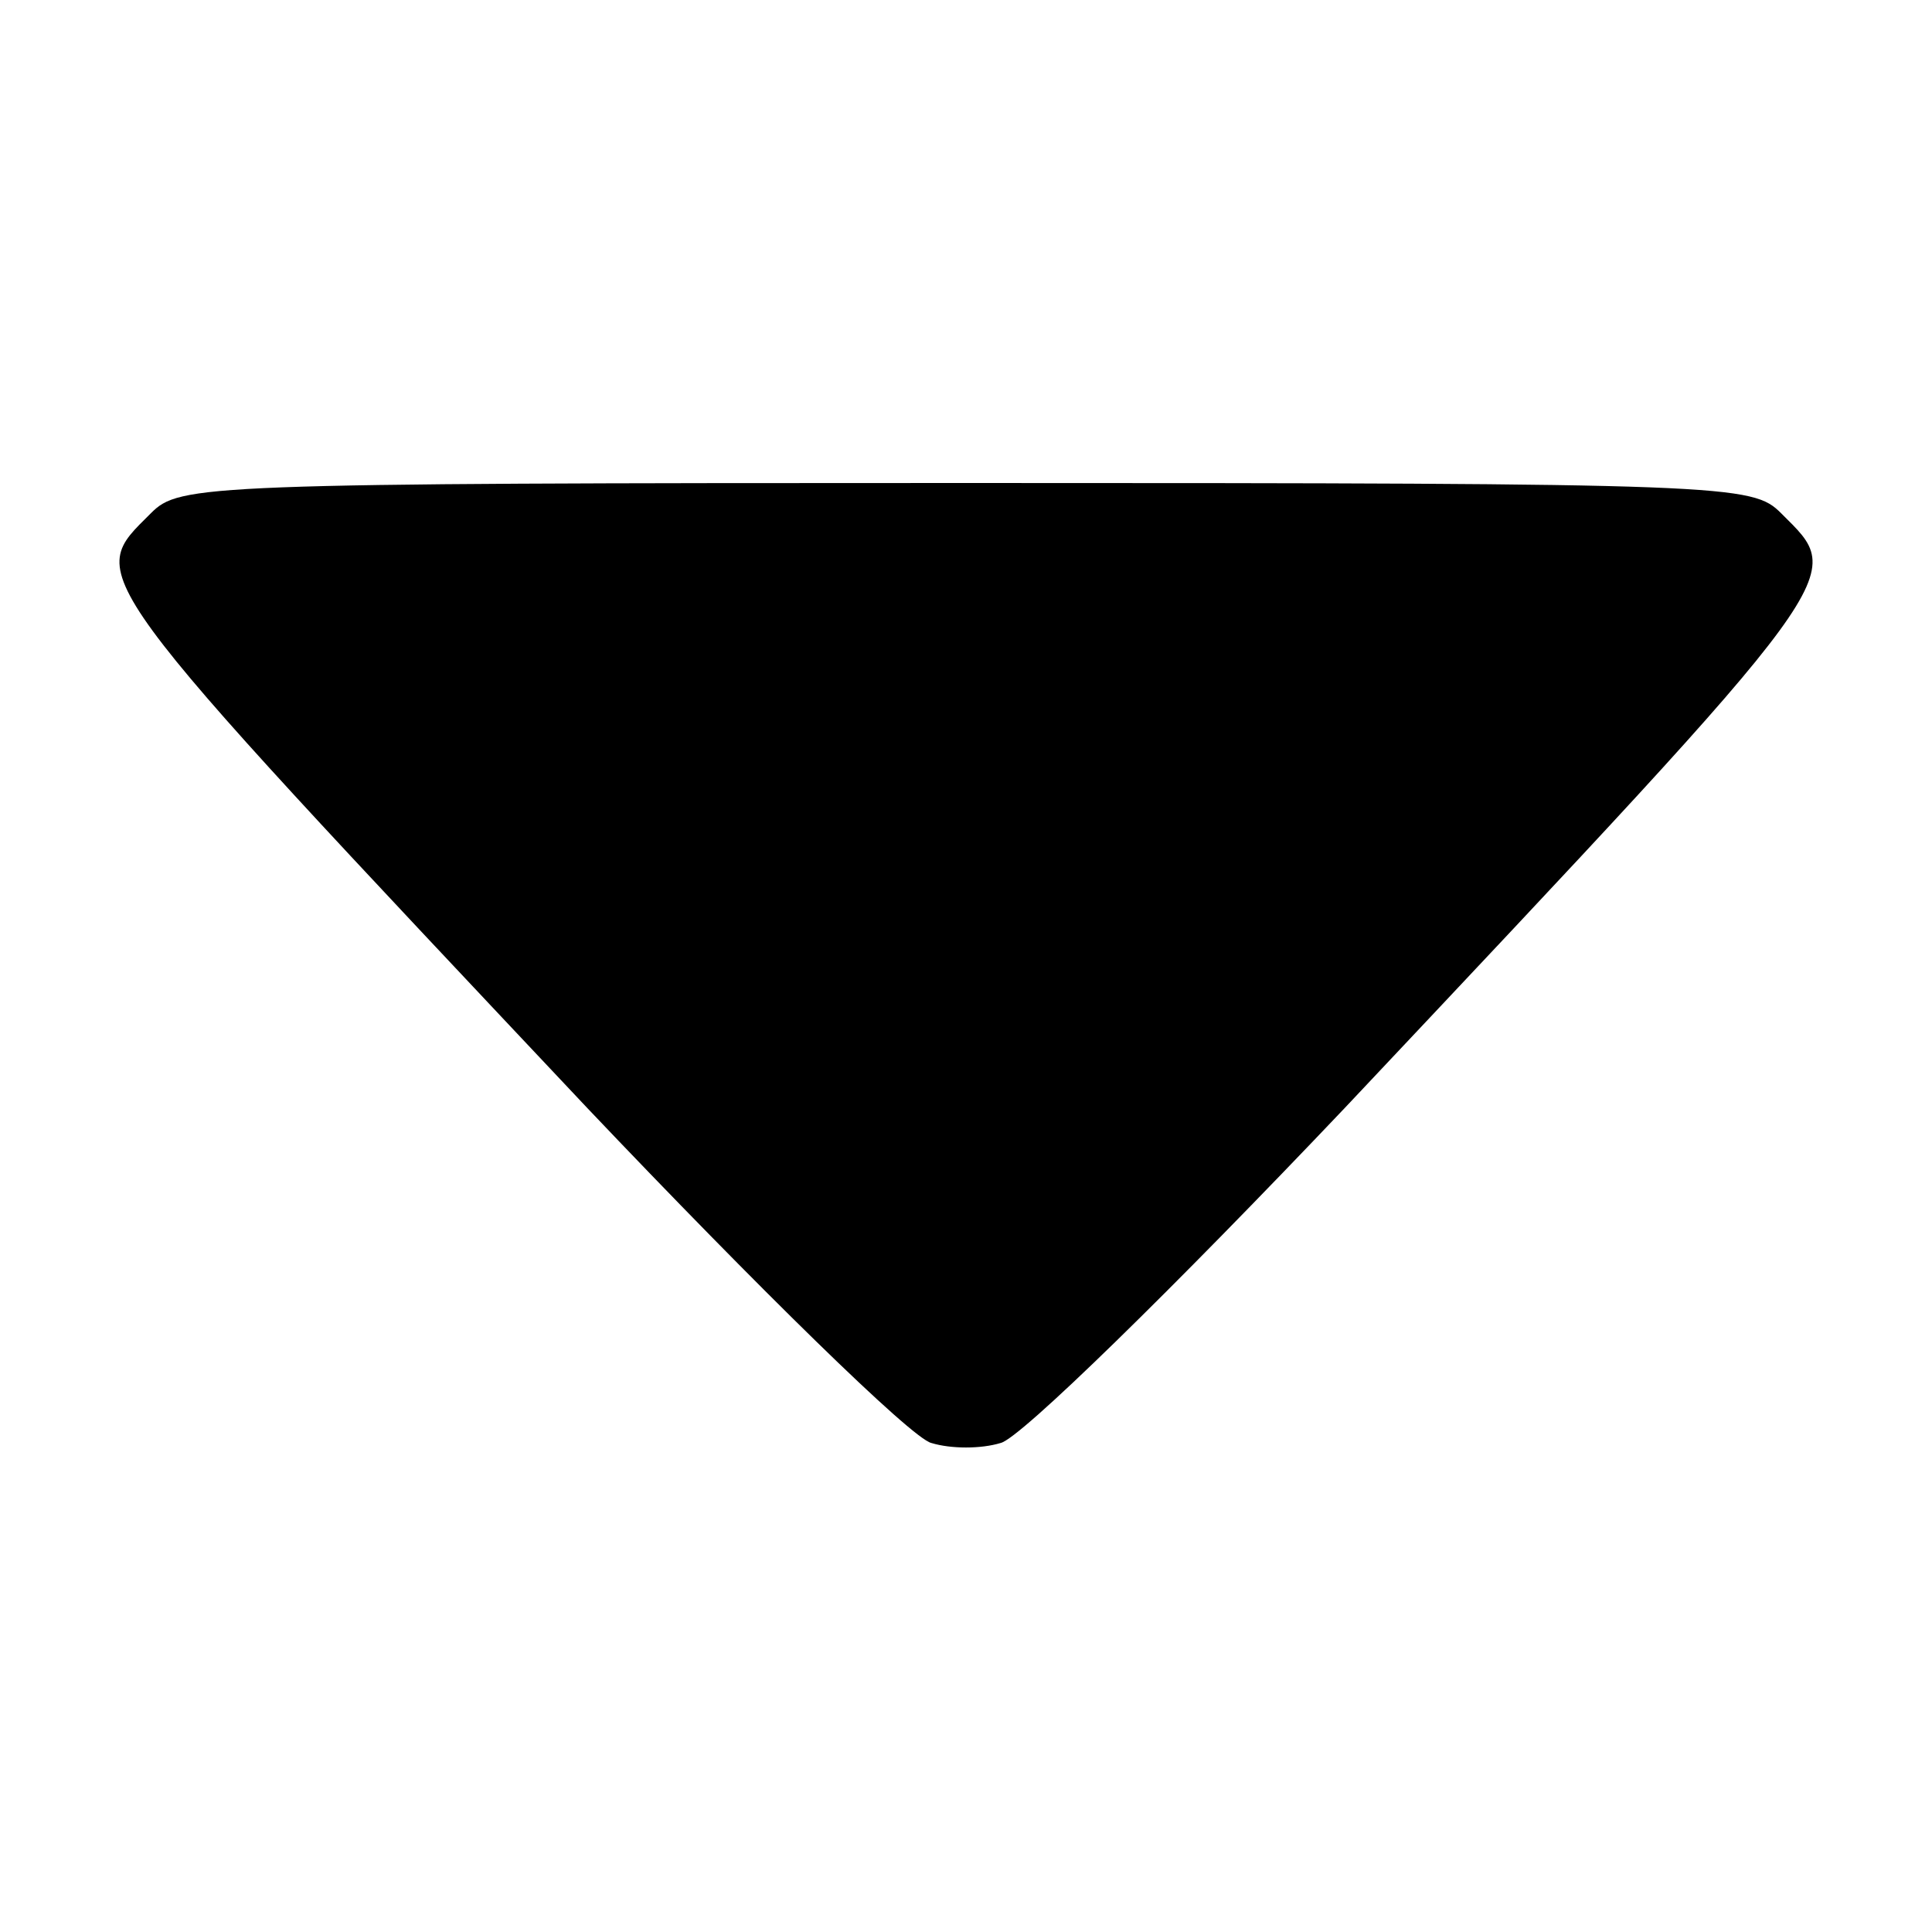 <?xml version="1.0" standalone="no"?>
<!DOCTYPE svg PUBLIC "-//W3C//DTD SVG 20010904//EN"
 "http://www.w3.org/TR/2001/REC-SVG-20010904/DTD/svg10.dtd">
<svg version="1.0" xmlns="http://www.w3.org/2000/svg"
 width="128pt" height="128pt" viewBox="0 0 128 128"
 preserveAspectRatio="xMidYMid meet">

<g transform="translate(0,128) scale(0.1,-0.1)"
fill="#000000" stroke="none">
<path d="M100 940 c-43 -43 -50 -34 289 -394 113 -119 215 -219 228 -222 13
-4 33 -4 46 0 13 3 115 103 228 222 339 360 332 351 289 394 -19 19 -33 20
-540 20 -507 0 -521 -1 -540 -20z"/>
</g>
</svg>
